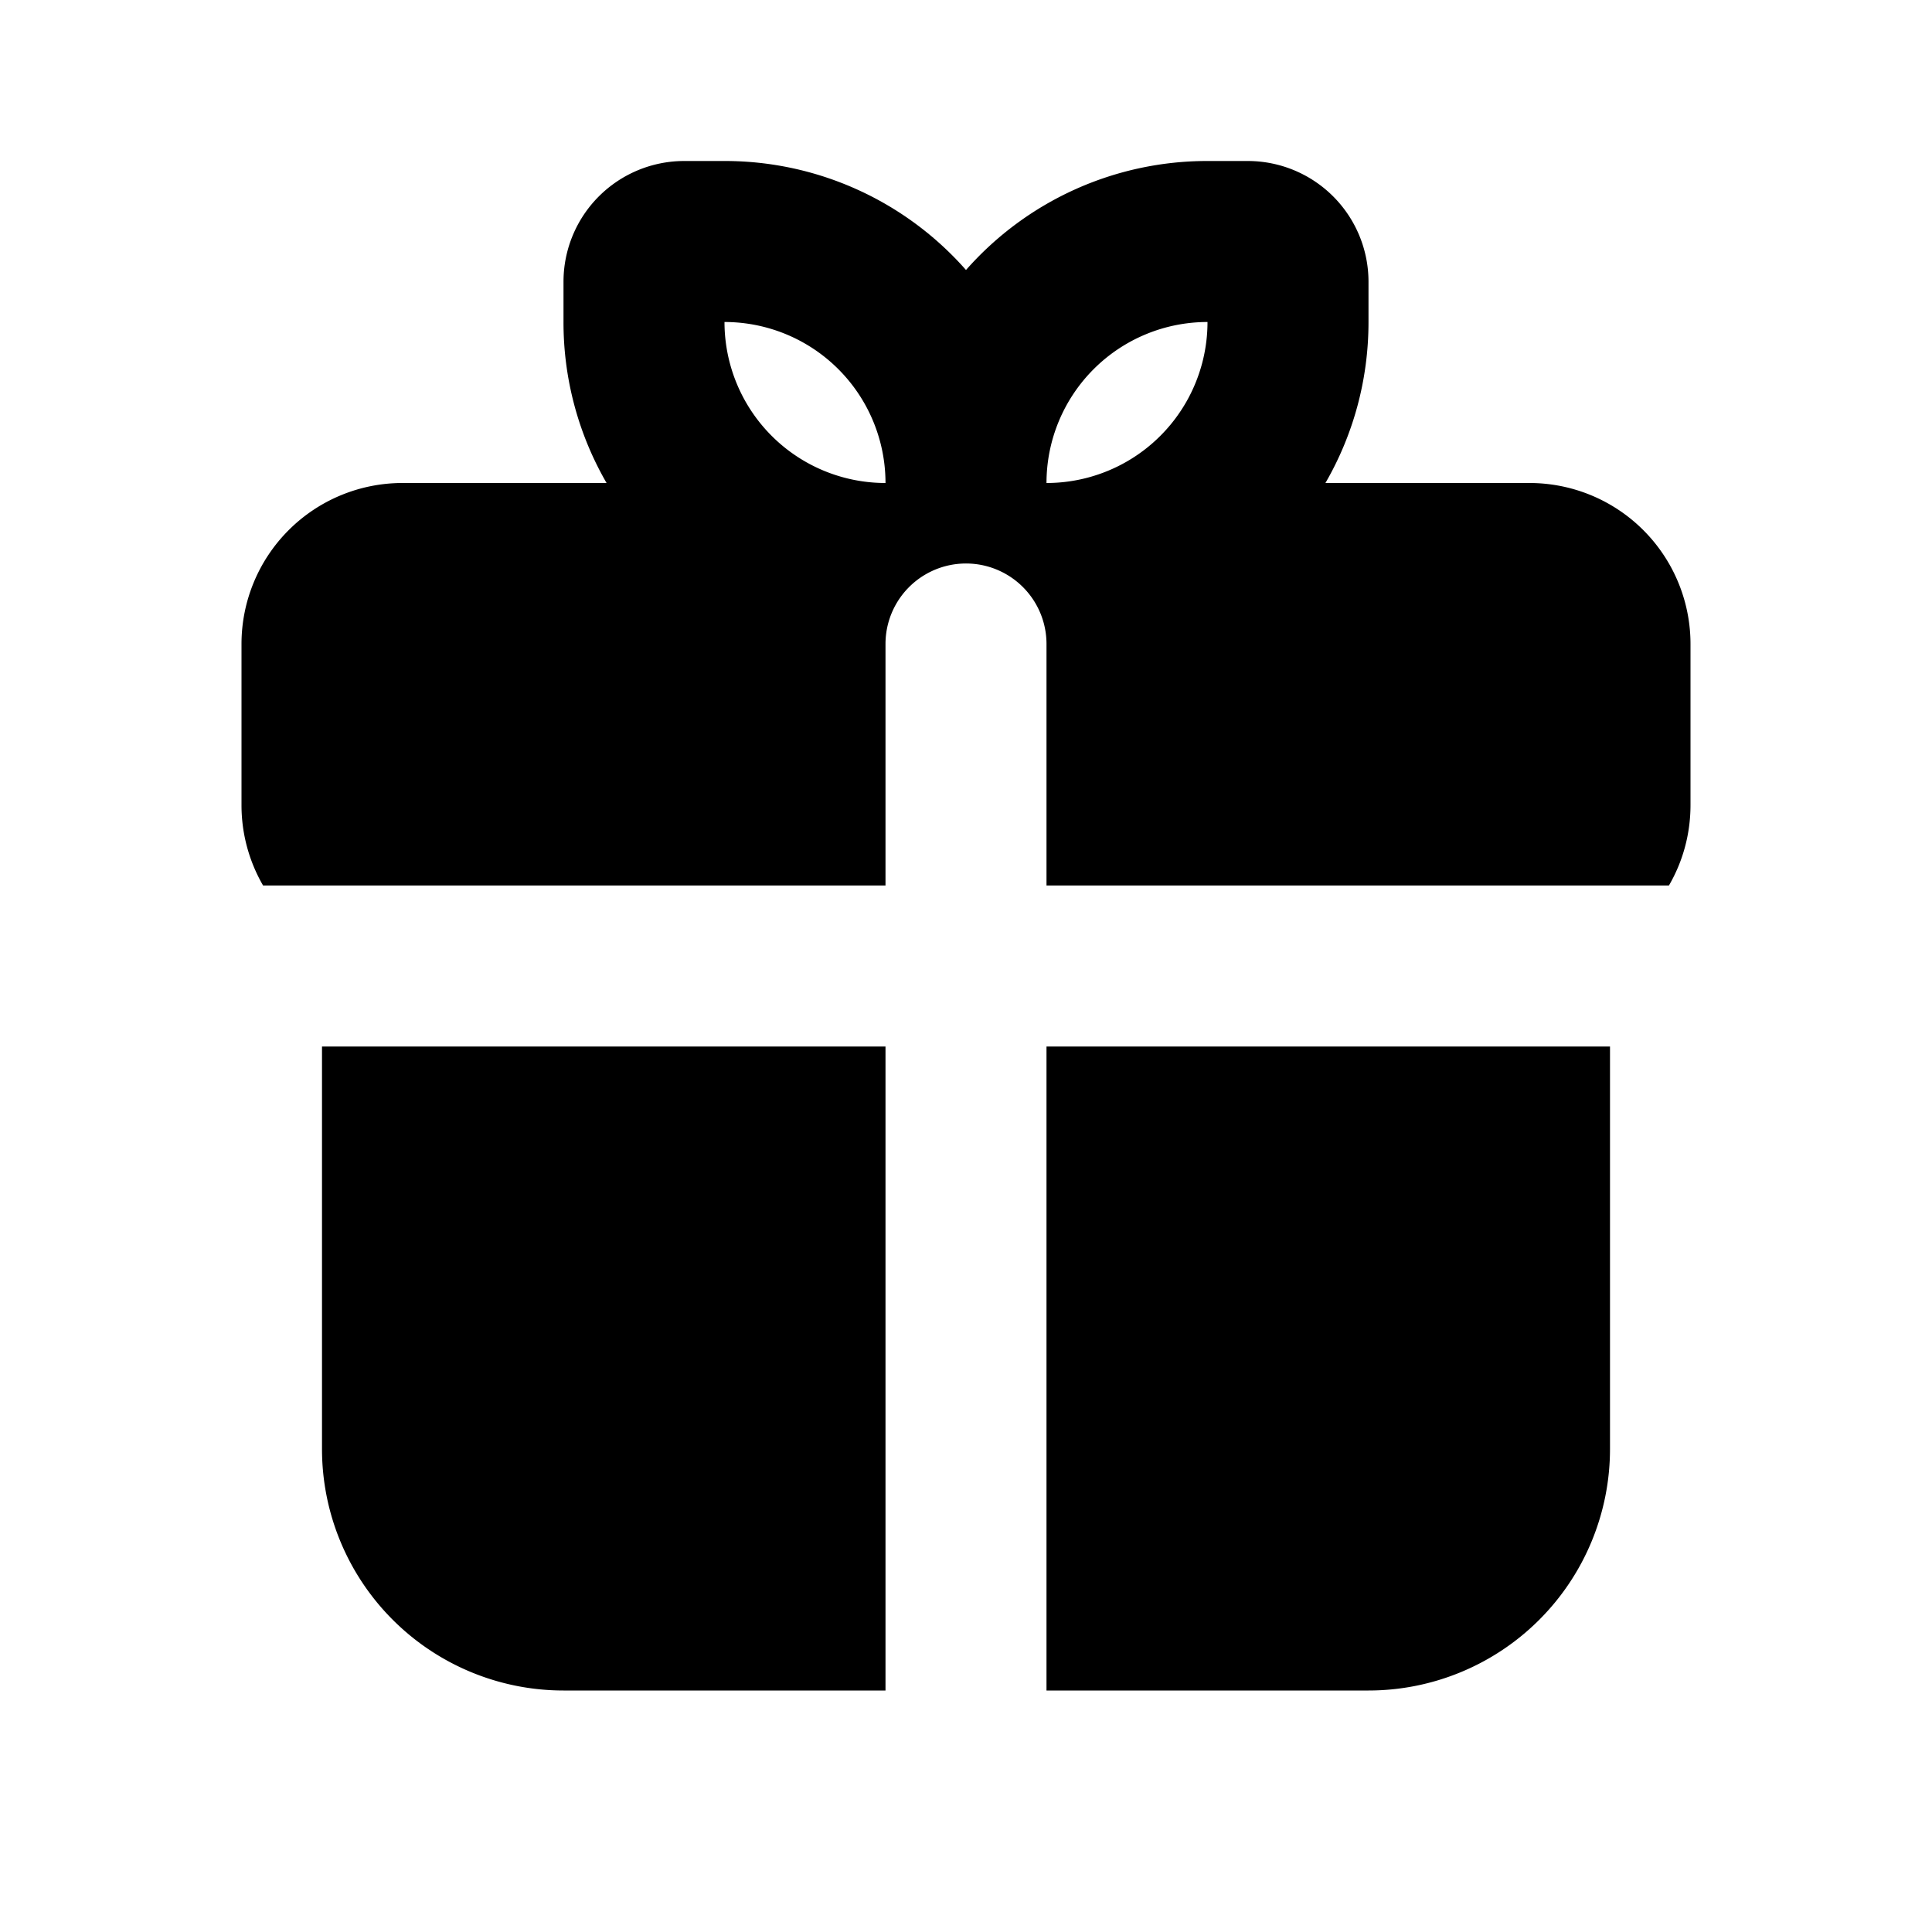 <svg xmlns="http://www.w3.org/2000/svg" width="24" height="24">
    <g fill="none" fill-rule="evenodd">
        <path d="M24 0v24H0V0zM12.593 23.258l-.011.002-.071.035-.02.004-.014-.004-.071-.035c-.01-.004-.019-.001-.024.005l-.004.01-.017.428.005.02.01.013.104.074.015.004.012-.004.104-.074.012-.016.004-.017-.017-.427c-.002-.01-.009-.017-.017-.018m.265-.113-.013.002-.185.093-.01.01-.003.011.018.43.005.012.008.007.201.093c.012.004.023 0 .029-.008l.004-.014-.034-.614c-.003-.012-.01-.02-.02-.022m-.715.002a.023.023 0 0 0-.027.006l-.006.014-.034.614c0 .012.007.02.017.024l.015-.002.201-.093.01-.008.004-.011.017-.43-.003-.012-.01-.01z"/>
        <path fill="currentColor"
              d="M20 13v5a3 3 0 0 1-3 3h-4v-8zm-9 0v8H7a3 3 0 0 1-3-3v-5zM9 2a3.99 3.99 0 0 1 3 1.354A3.99 3.99 0 0 1 15 2h.5A1.5 1.5 0 0 1 17 3.5V4c0 .729-.195 1.412-.535 2H19a2 2 0 0 1 2 2v2c0 .364-.097.706-.268 1H13V8a1 1 0 1 0-2 0v3H3.268A1.99 1.99 0 0 1 3 10V8a2 2 0 0 1 2-2h2.535A3.982 3.982 0 0 1 7 4v-.5A1.5 1.5 0 0 1 8.5 2Zm0 2a2 2 0 0 0 2 2 2 2 0 0 0-2-2m6 0a2 2 0 0 0-2 2 2 2 0 0 0 2-2"/>
    </g>
</svg>